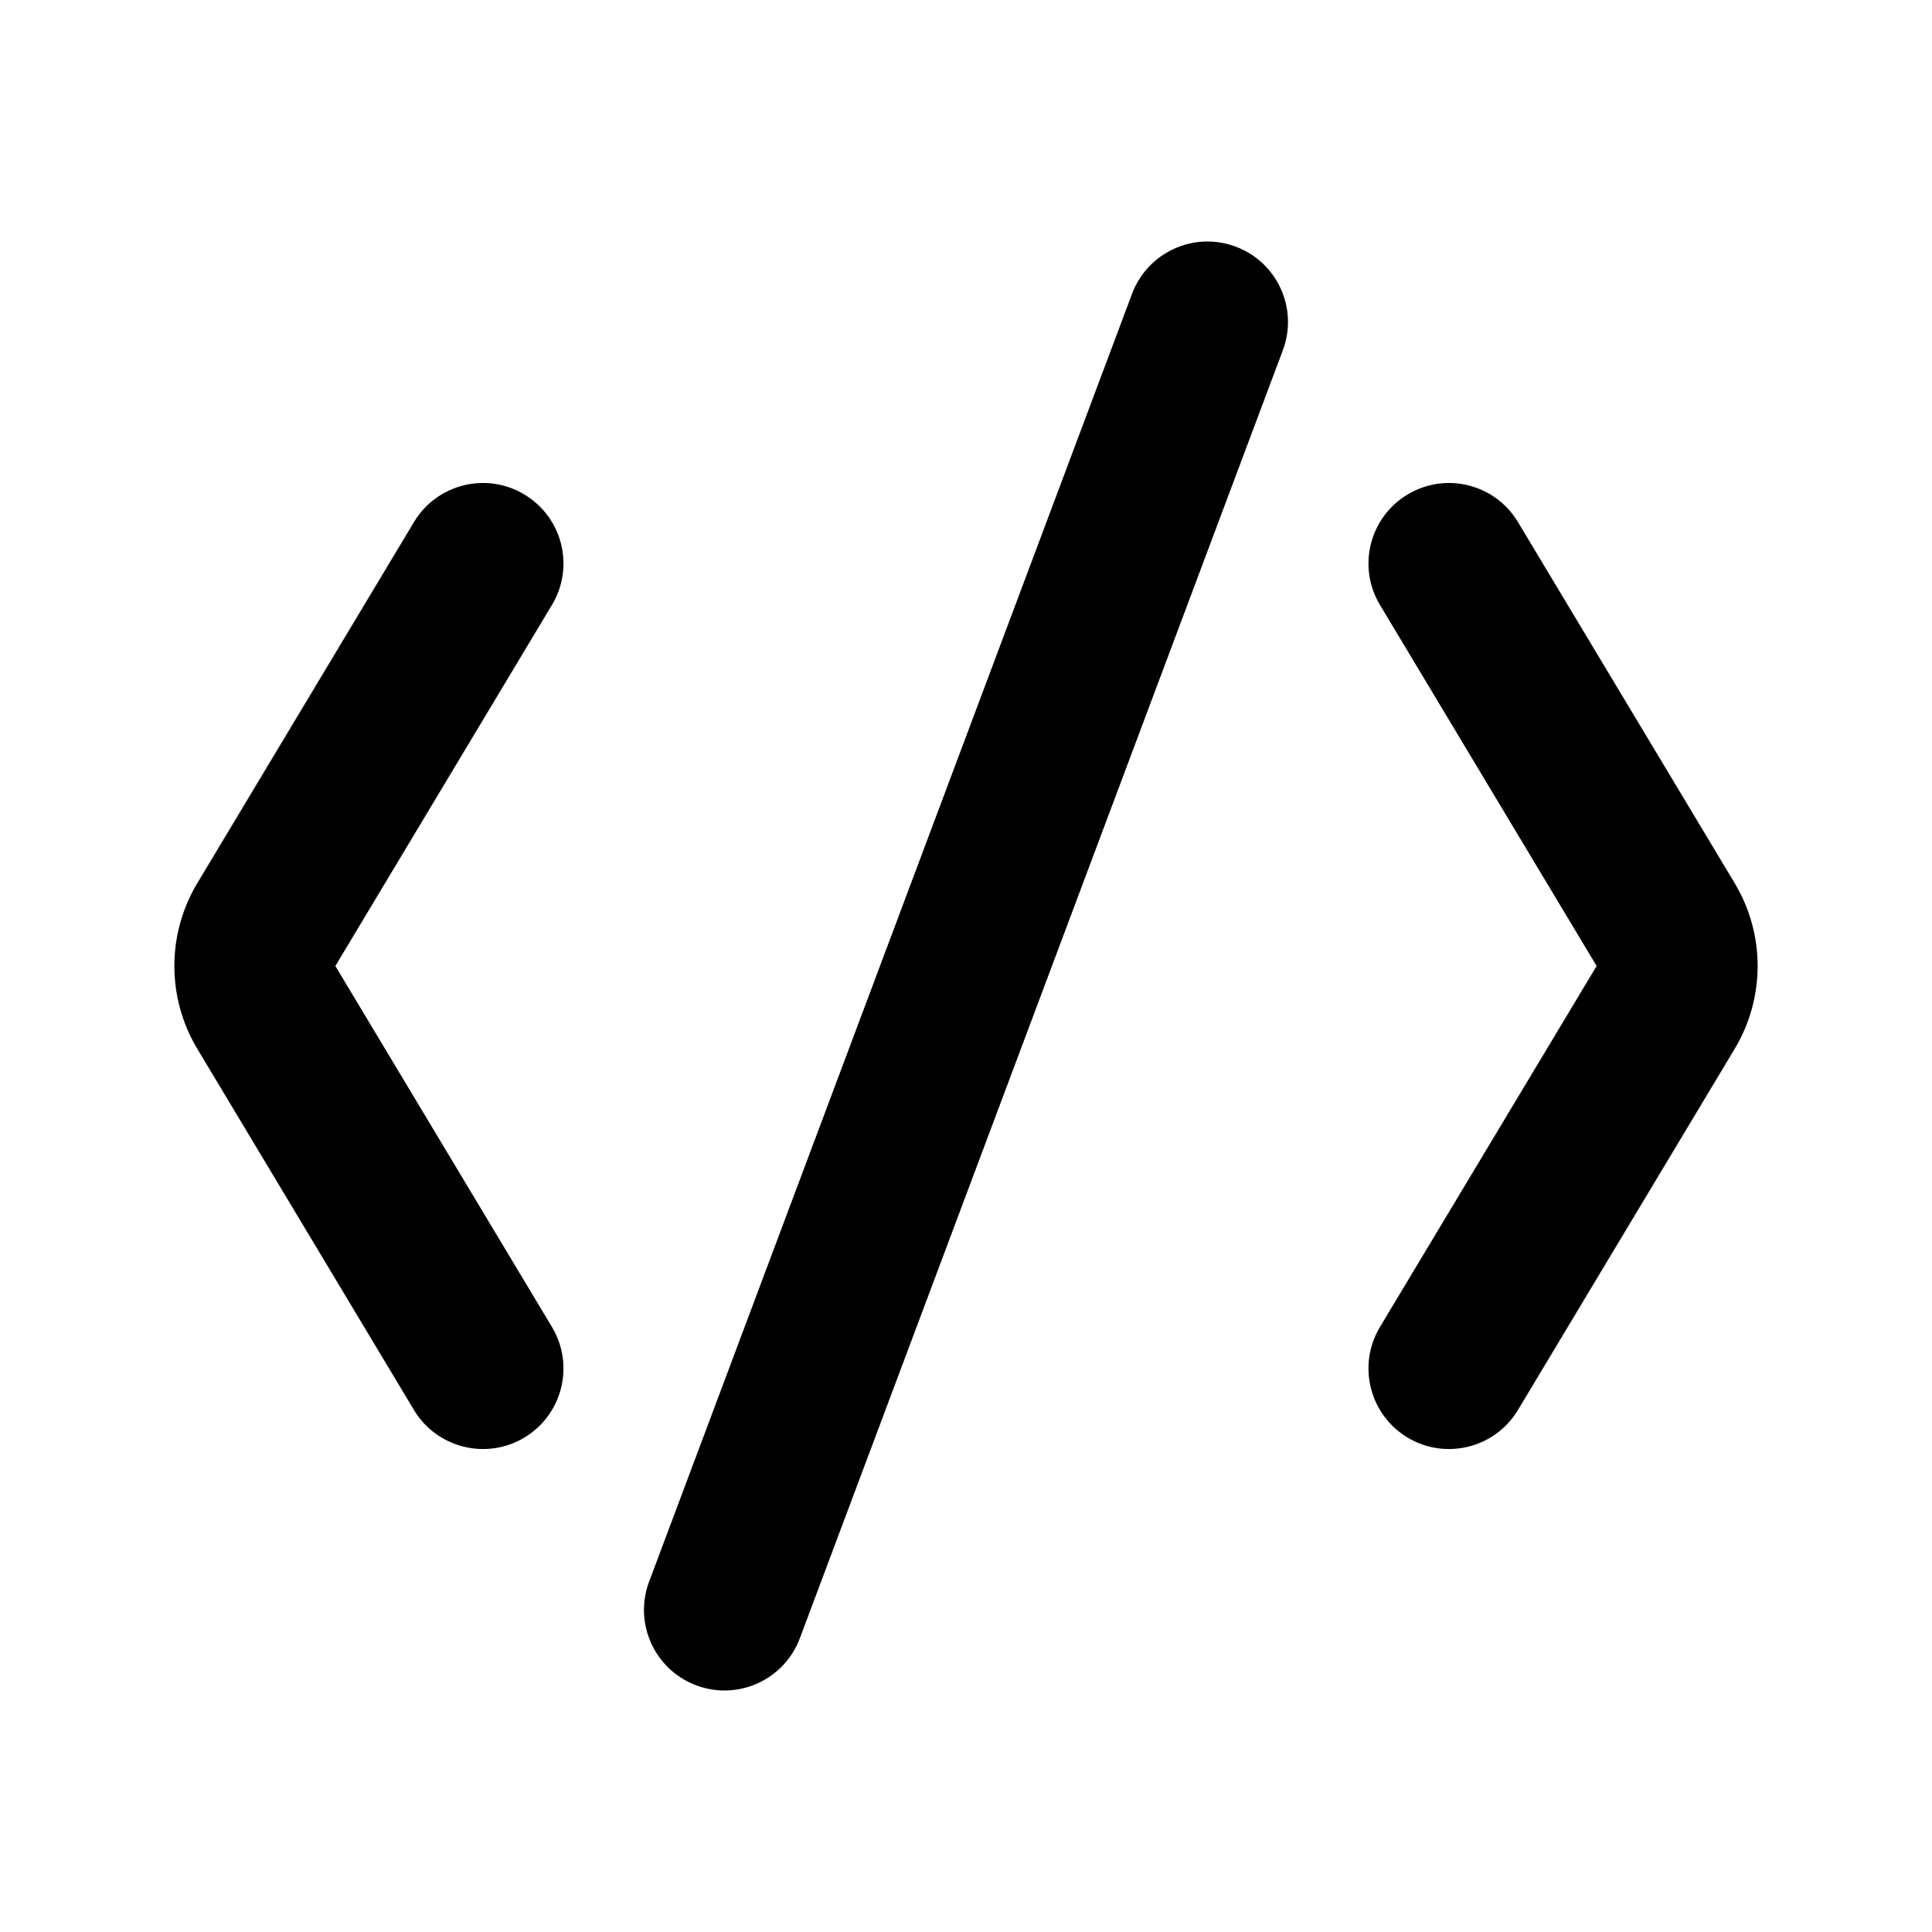 <svg width="24" height="24" viewBox="0 0 24 24" fill="none" xmlns="http://www.w3.org/2000/svg">
<path fill-rule="evenodd" clip-rule="evenodd" d="M15.351 3.064C15.868 3.258 16.13 3.834 15.936 4.351L9.936 20.351C9.742 20.868 9.166 21.13 8.649 20.936C8.132 20.742 7.87 20.166 8.063 19.649L14.063 3.649C14.257 3.132 14.834 2.87 15.351 3.064ZM6.514 6.143C6.988 6.427 7.141 7.041 6.857 7.514L4.166 12L6.857 16.485C7.141 16.959 6.988 17.573 6.514 17.858C6.041 18.142 5.426 17.988 5.142 17.515L2.451 13.029C2.071 12.396 2.071 11.604 2.451 10.971L5.142 6.486C5.426 6.012 6.041 5.858 6.514 6.143ZM18.857 6.486C18.573 6.012 17.959 5.858 17.485 6.143C17.012 6.427 16.858 7.041 17.142 7.514L19.834 12L17.142 16.485C16.858 16.959 17.012 17.573 17.485 17.858C17.959 18.142 18.573 17.988 18.857 17.515L21.549 13.029C21.929 12.396 21.929 11.604 21.549 10.971L18.857 6.486Z" fill="currentColor"/>
</svg>
